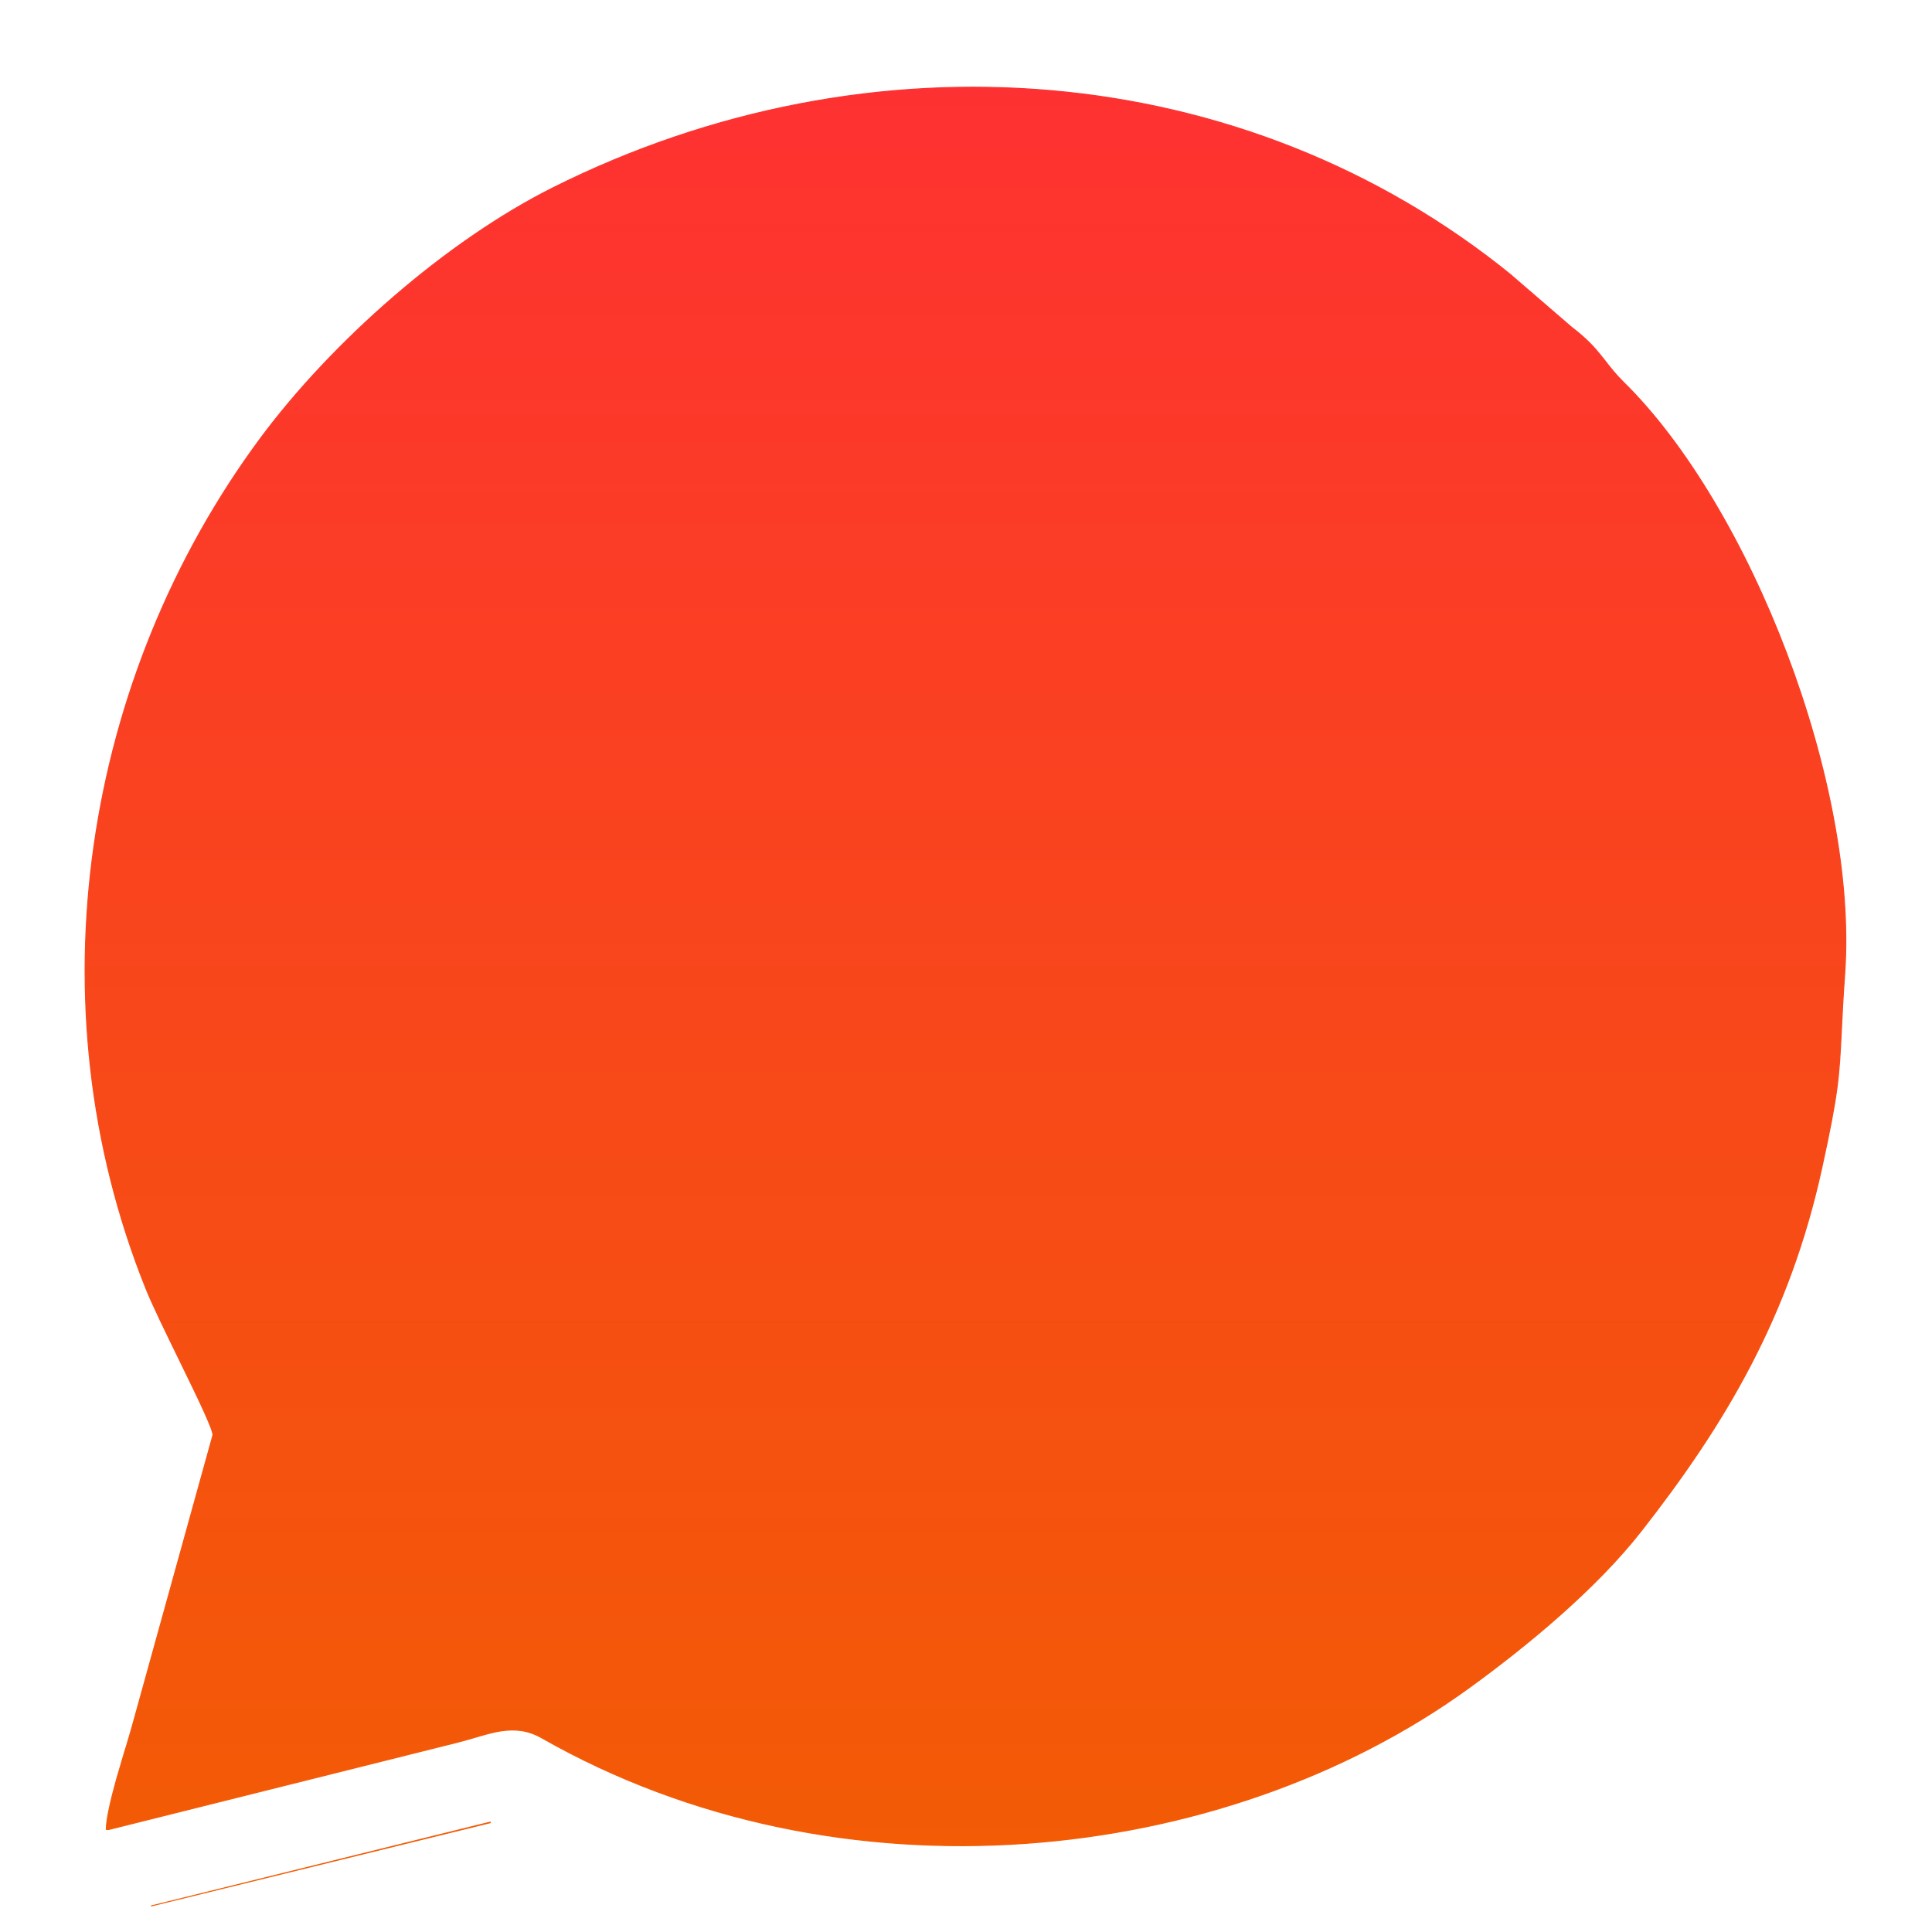<svg width="19" height="19" viewBox="0 0 19 19" fill="none" xmlns="http://www.w3.org/2000/svg">
<path d="M1.05 17.991L1.055 17.991L1.069 17.992L4.483 17.138C4.545 17.123 4.604 17.105 4.661 17.089C4.678 17.084 4.695 17.079 4.712 17.074C4.784 17.053 4.853 17.034 4.921 17.023C5.057 17.002 5.187 17.01 5.329 17.091C8.259 18.76 12.024 18.354 14.445 16.6C15.024 16.18 15.698 15.622 16.142 15.054C16.963 14.004 17.596 12.947 17.916 11.485C18.079 10.742 18.086 10.586 18.108 10.15C18.115 10.001 18.124 9.819 18.142 9.569C18.206 8.637 17.974 7.491 17.57 6.425C17.166 5.359 16.589 4.372 15.966 3.759C15.889 3.683 15.838 3.618 15.789 3.554C15.774 3.536 15.76 3.518 15.745 3.499C15.679 3.416 15.601 3.33 15.456 3.219C15.456 3.219 15.456 3.219 15.456 3.219L14.868 2.712L14.868 2.711C12.246 0.576 8.567 0.284 5.444 1.844C4.386 2.373 3.266 3.363 2.564 4.308C0.829 6.649 0.305 9.861 1.436 12.673C1.5 12.833 1.633 13.104 1.762 13.369C1.782 13.41 1.802 13.45 1.821 13.49C1.894 13.64 1.963 13.782 2.013 13.894C2.038 13.949 2.058 13.997 2.073 14.035C2.08 14.053 2.085 14.069 2.089 14.083C2.093 14.095 2.094 14.105 2.095 14.111L1.293 17.005C1.293 17.005 1.293 17.005 1.293 17.005C1.279 17.054 1.26 17.116 1.24 17.184C1.235 17.198 1.231 17.213 1.226 17.228C1.2 17.315 1.172 17.41 1.145 17.504C1.093 17.693 1.047 17.881 1.045 17.991L1.05 17.991ZM1.487 18.744L1.486 18.744L4.821 17.925L4.82 17.92L4.82 17.92C4.82 17.92 4.82 17.92 4.82 17.92L1.487 18.744Z" fill="url(#paint0_linear)" stroke="url(#paint1_linear)" stroke-width="0.01"/>
<defs>
<linearGradient id="paint0_linear" x1="9.493" y1="0" x2="9.493" y2="19" gradientUnits="userSpaceOnUse">
<stop stop-color="#FF2F34"/>
<stop offset="1" stop-color="#F25D03"/>
</linearGradient>
<linearGradient id="paint1_linear" x1="9.493" y1="0" x2="9.493" y2="19" gradientUnits="userSpaceOnUse">
<stop stop-color="#FF2F34"/>
<stop offset="1" stop-color="#F25D03"/>
</linearGradient>
</defs>
</svg>
